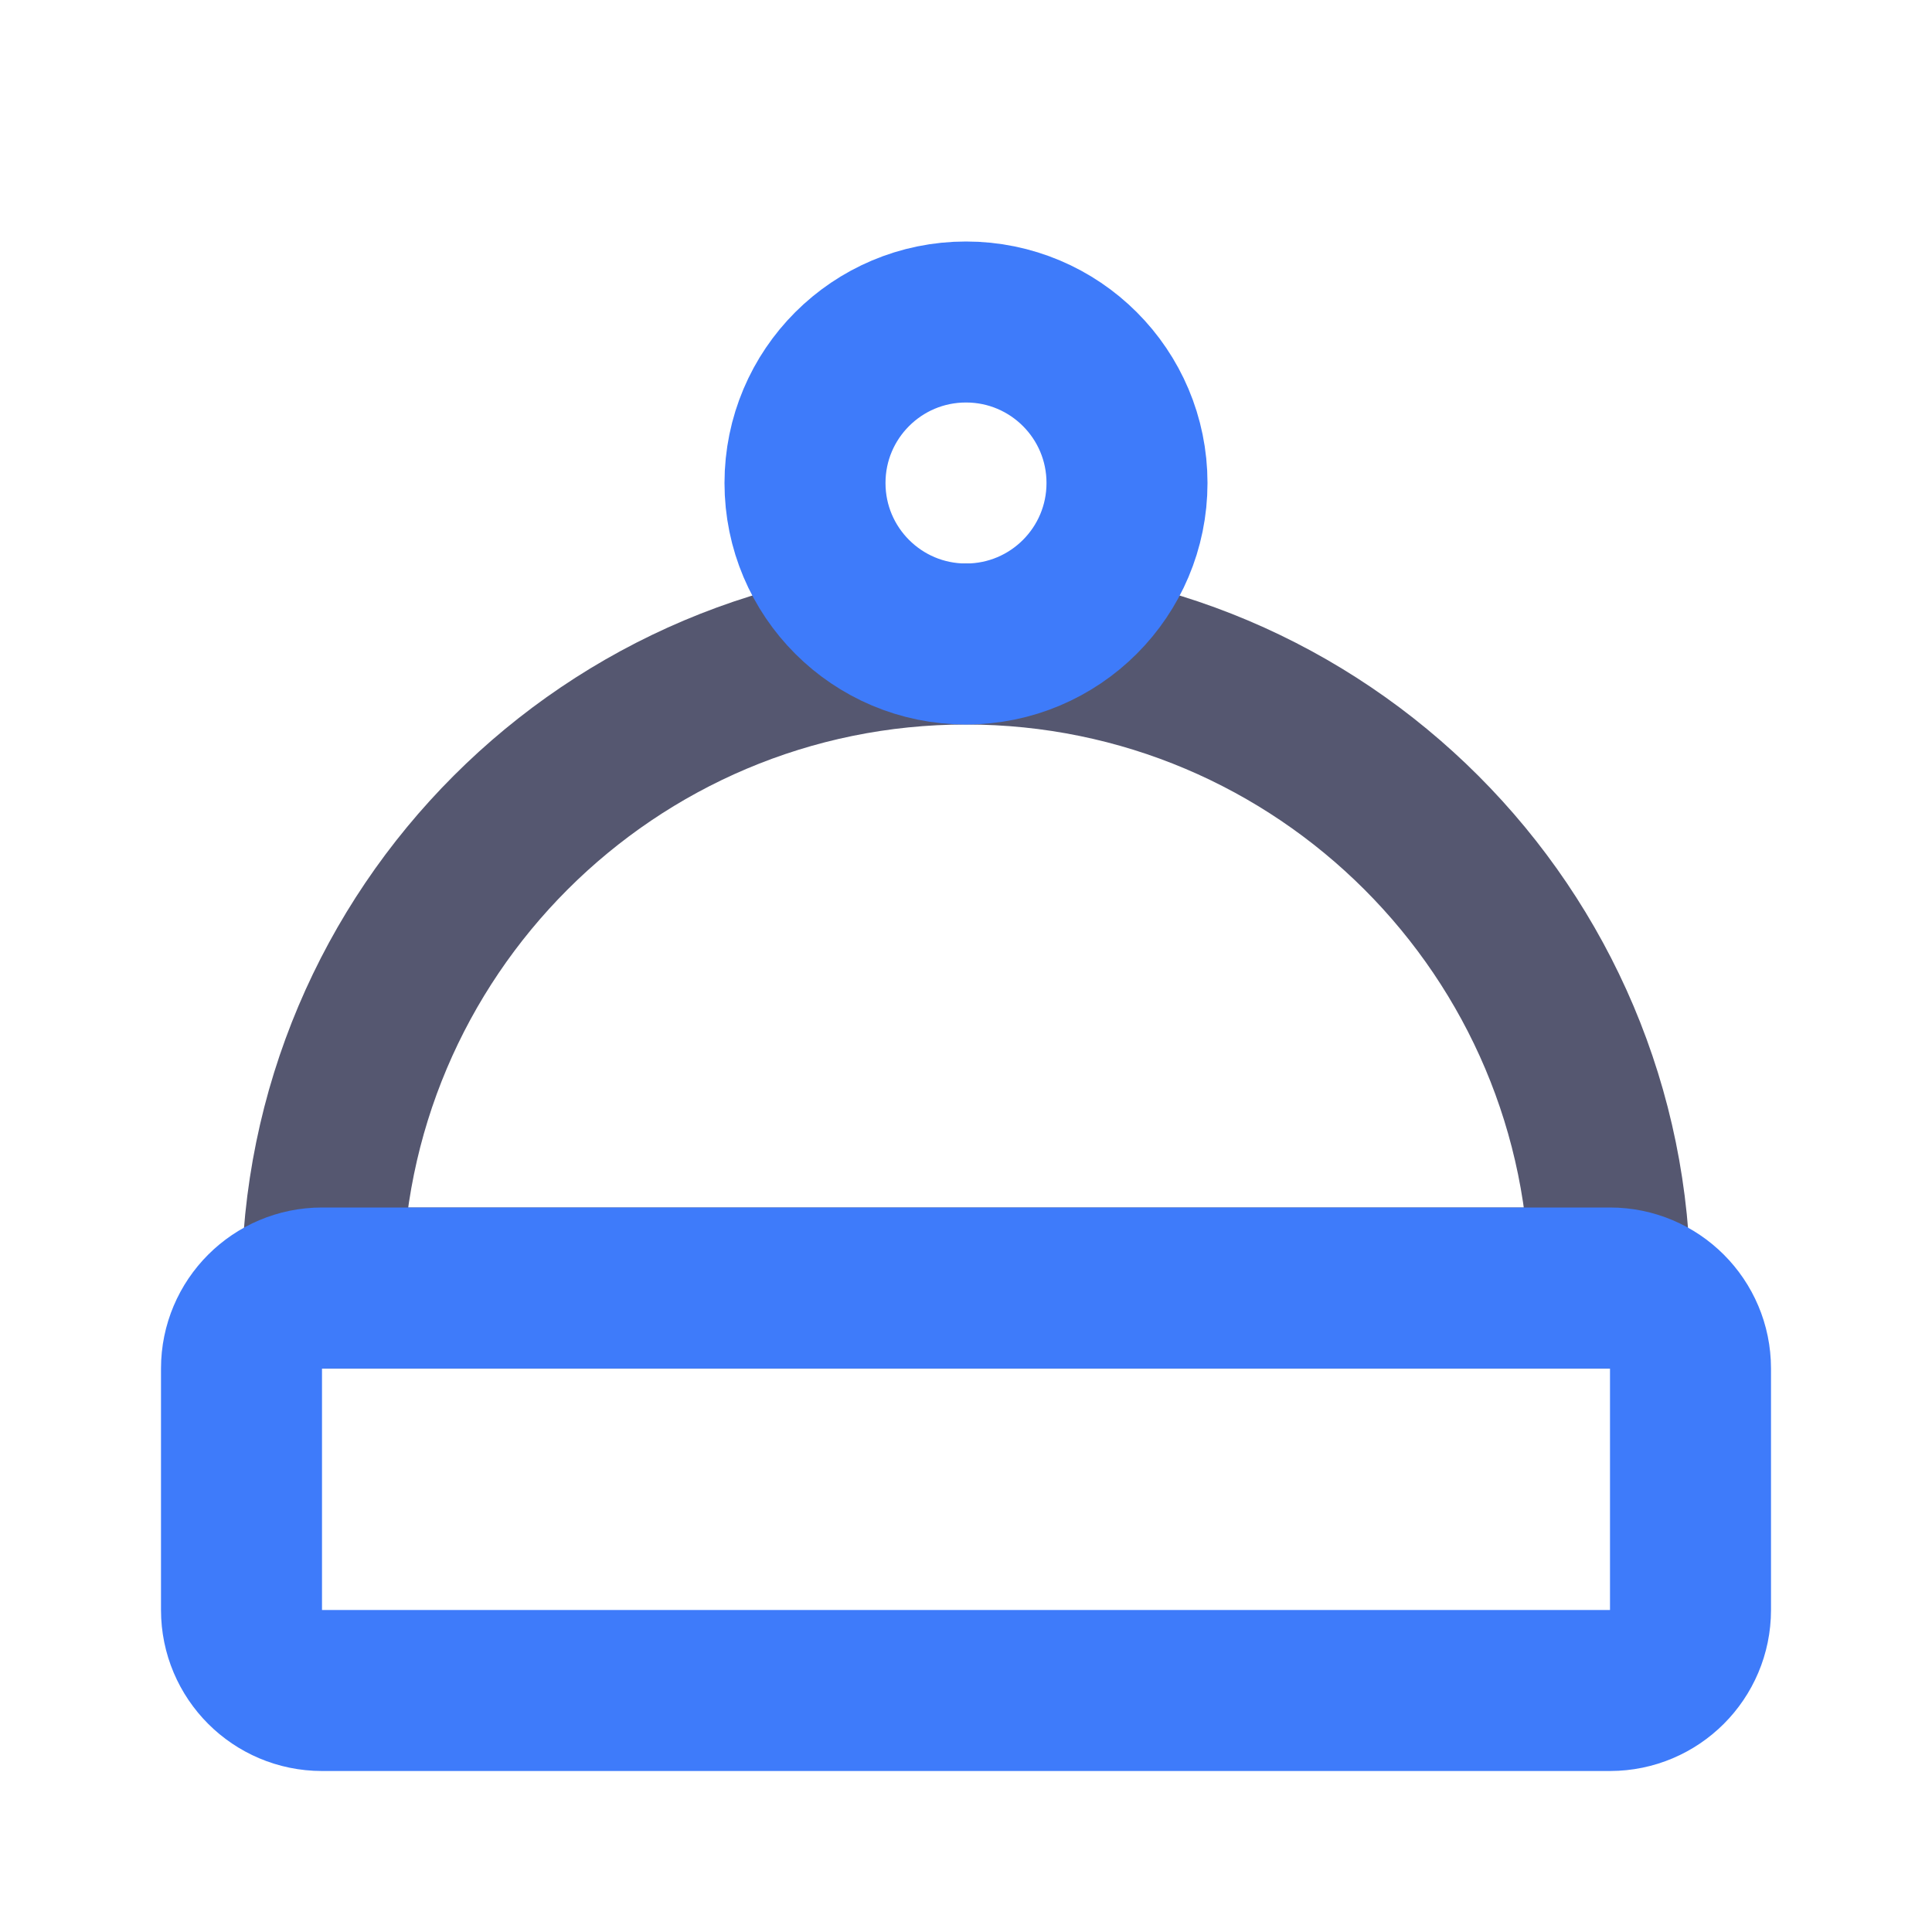 <svg width="24" height="24" viewBox="0 0 24 24" fill="none" xmlns="http://www.w3.org/2000/svg">
<path d="M20 16H4C4 11.582 7.582 8 12 8C16.418 8 20 11.582 20 16Z" stroke="#555770" stroke-width="2"/>
<path d="M3 17C3 16.448 3.448 16 4 16H20C20.552 16 21 16.448 21 17V20C21 20.552 20.552 21 20 21H4C3.448 21 3 20.552 3 20V17Z" stroke="#3E7BFA" stroke-width="2"/>
<path d="M14 6C14 7.105 13.105 8 12 8C10.895 8 10 7.105 10 6C10 4.895 10.895 4 12 4C13.105 4 14 4.895 14 6Z" stroke="#3E7BFA" stroke-width="2"/>
</svg>
